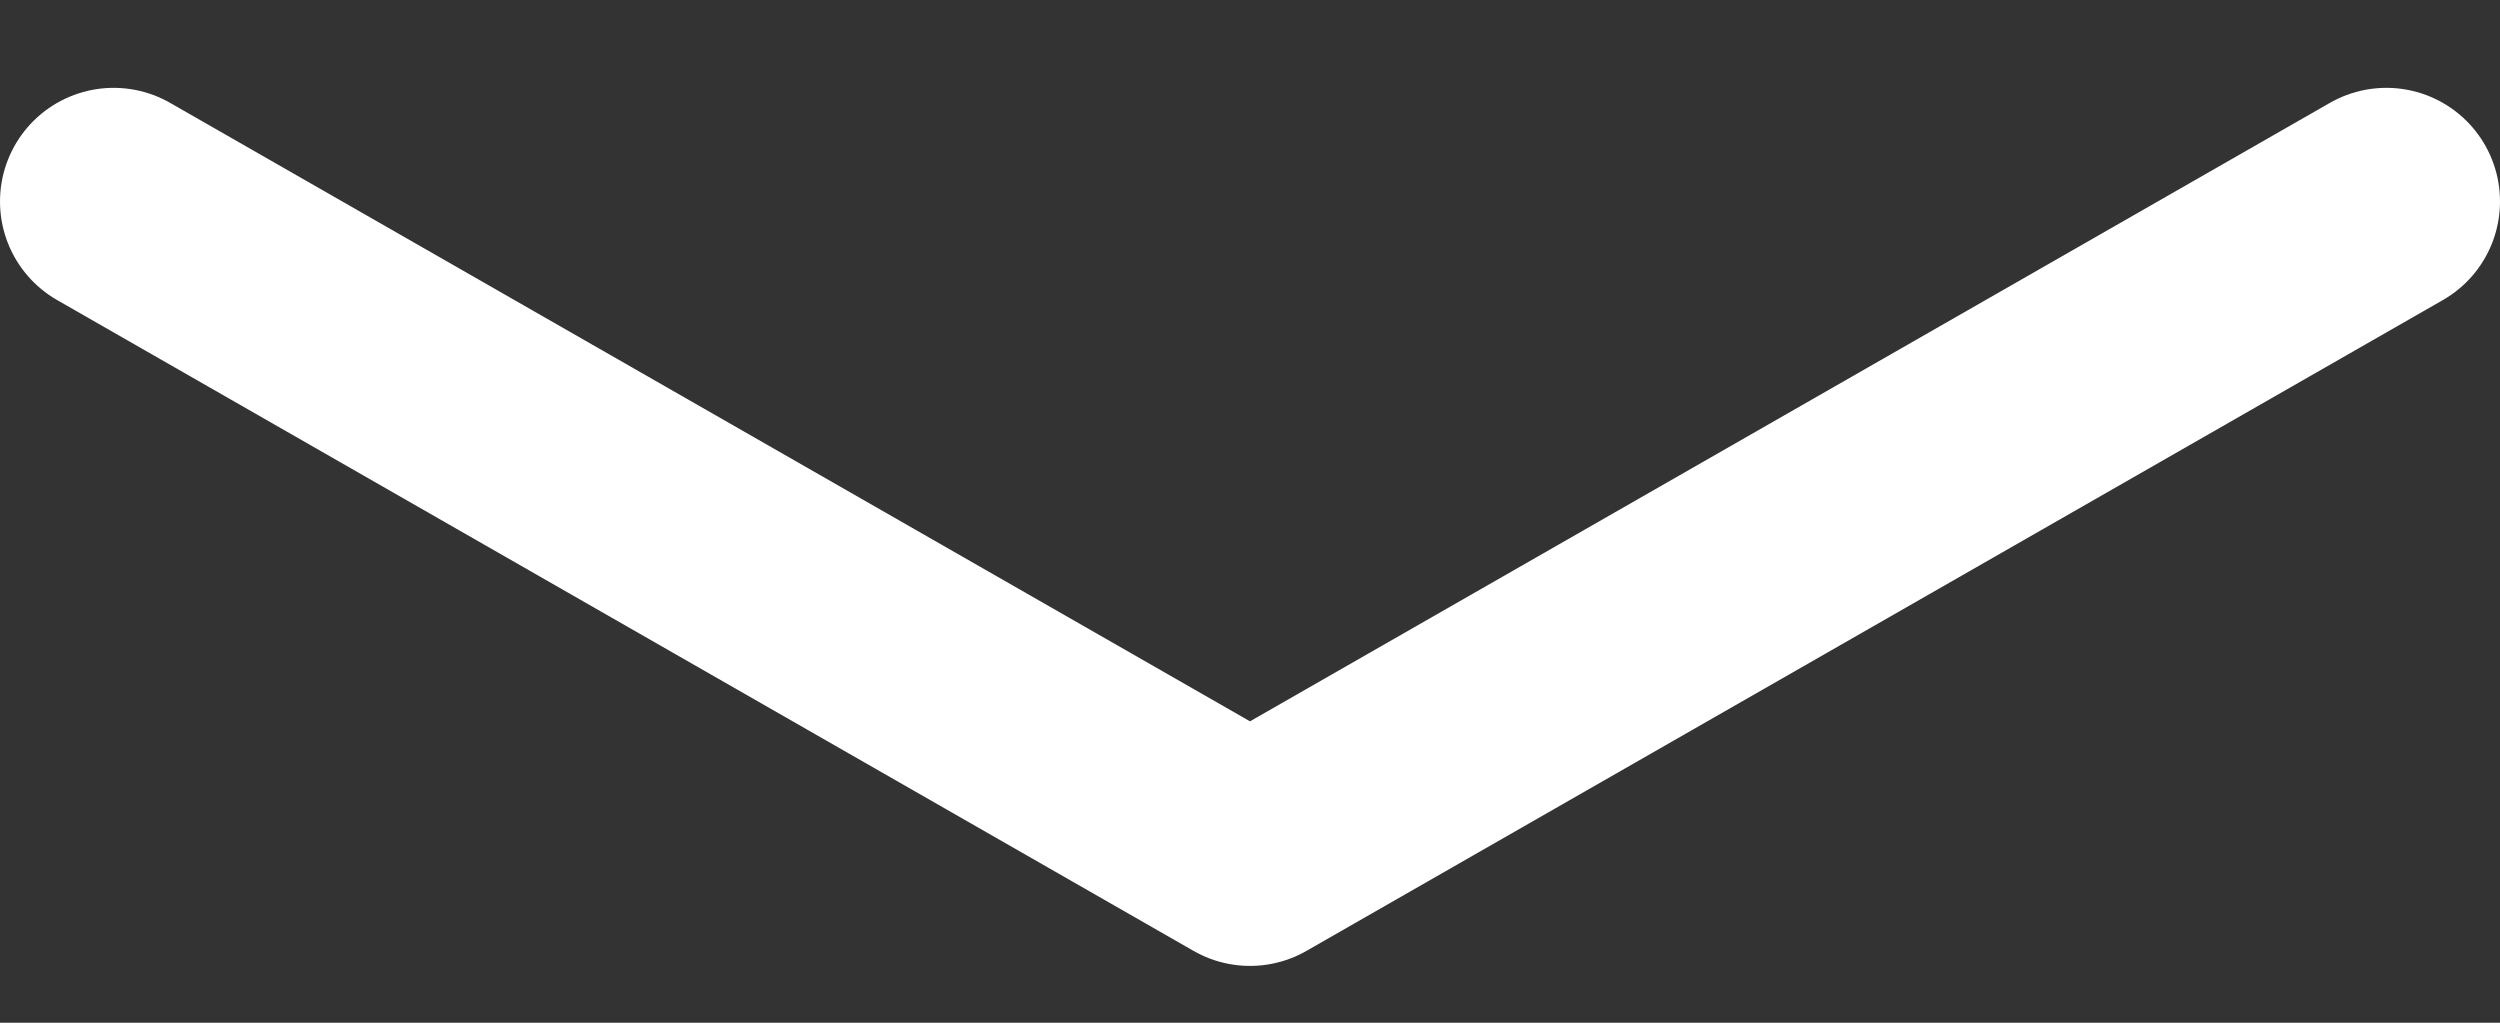 <svg width="22" height="9" viewBox="0 0 22 9" fill="none" xmlns="http://www.w3.org/2000/svg">
<rect x="0" y="0" width="22" height="9" fill="#333333" stroke="none"/>
<path d="M1 1.773L11 7.5L21 1.773" stroke="white" stroke-width="2" stroke-linecap="round" stroke-linejoin="round"/>
</svg>
